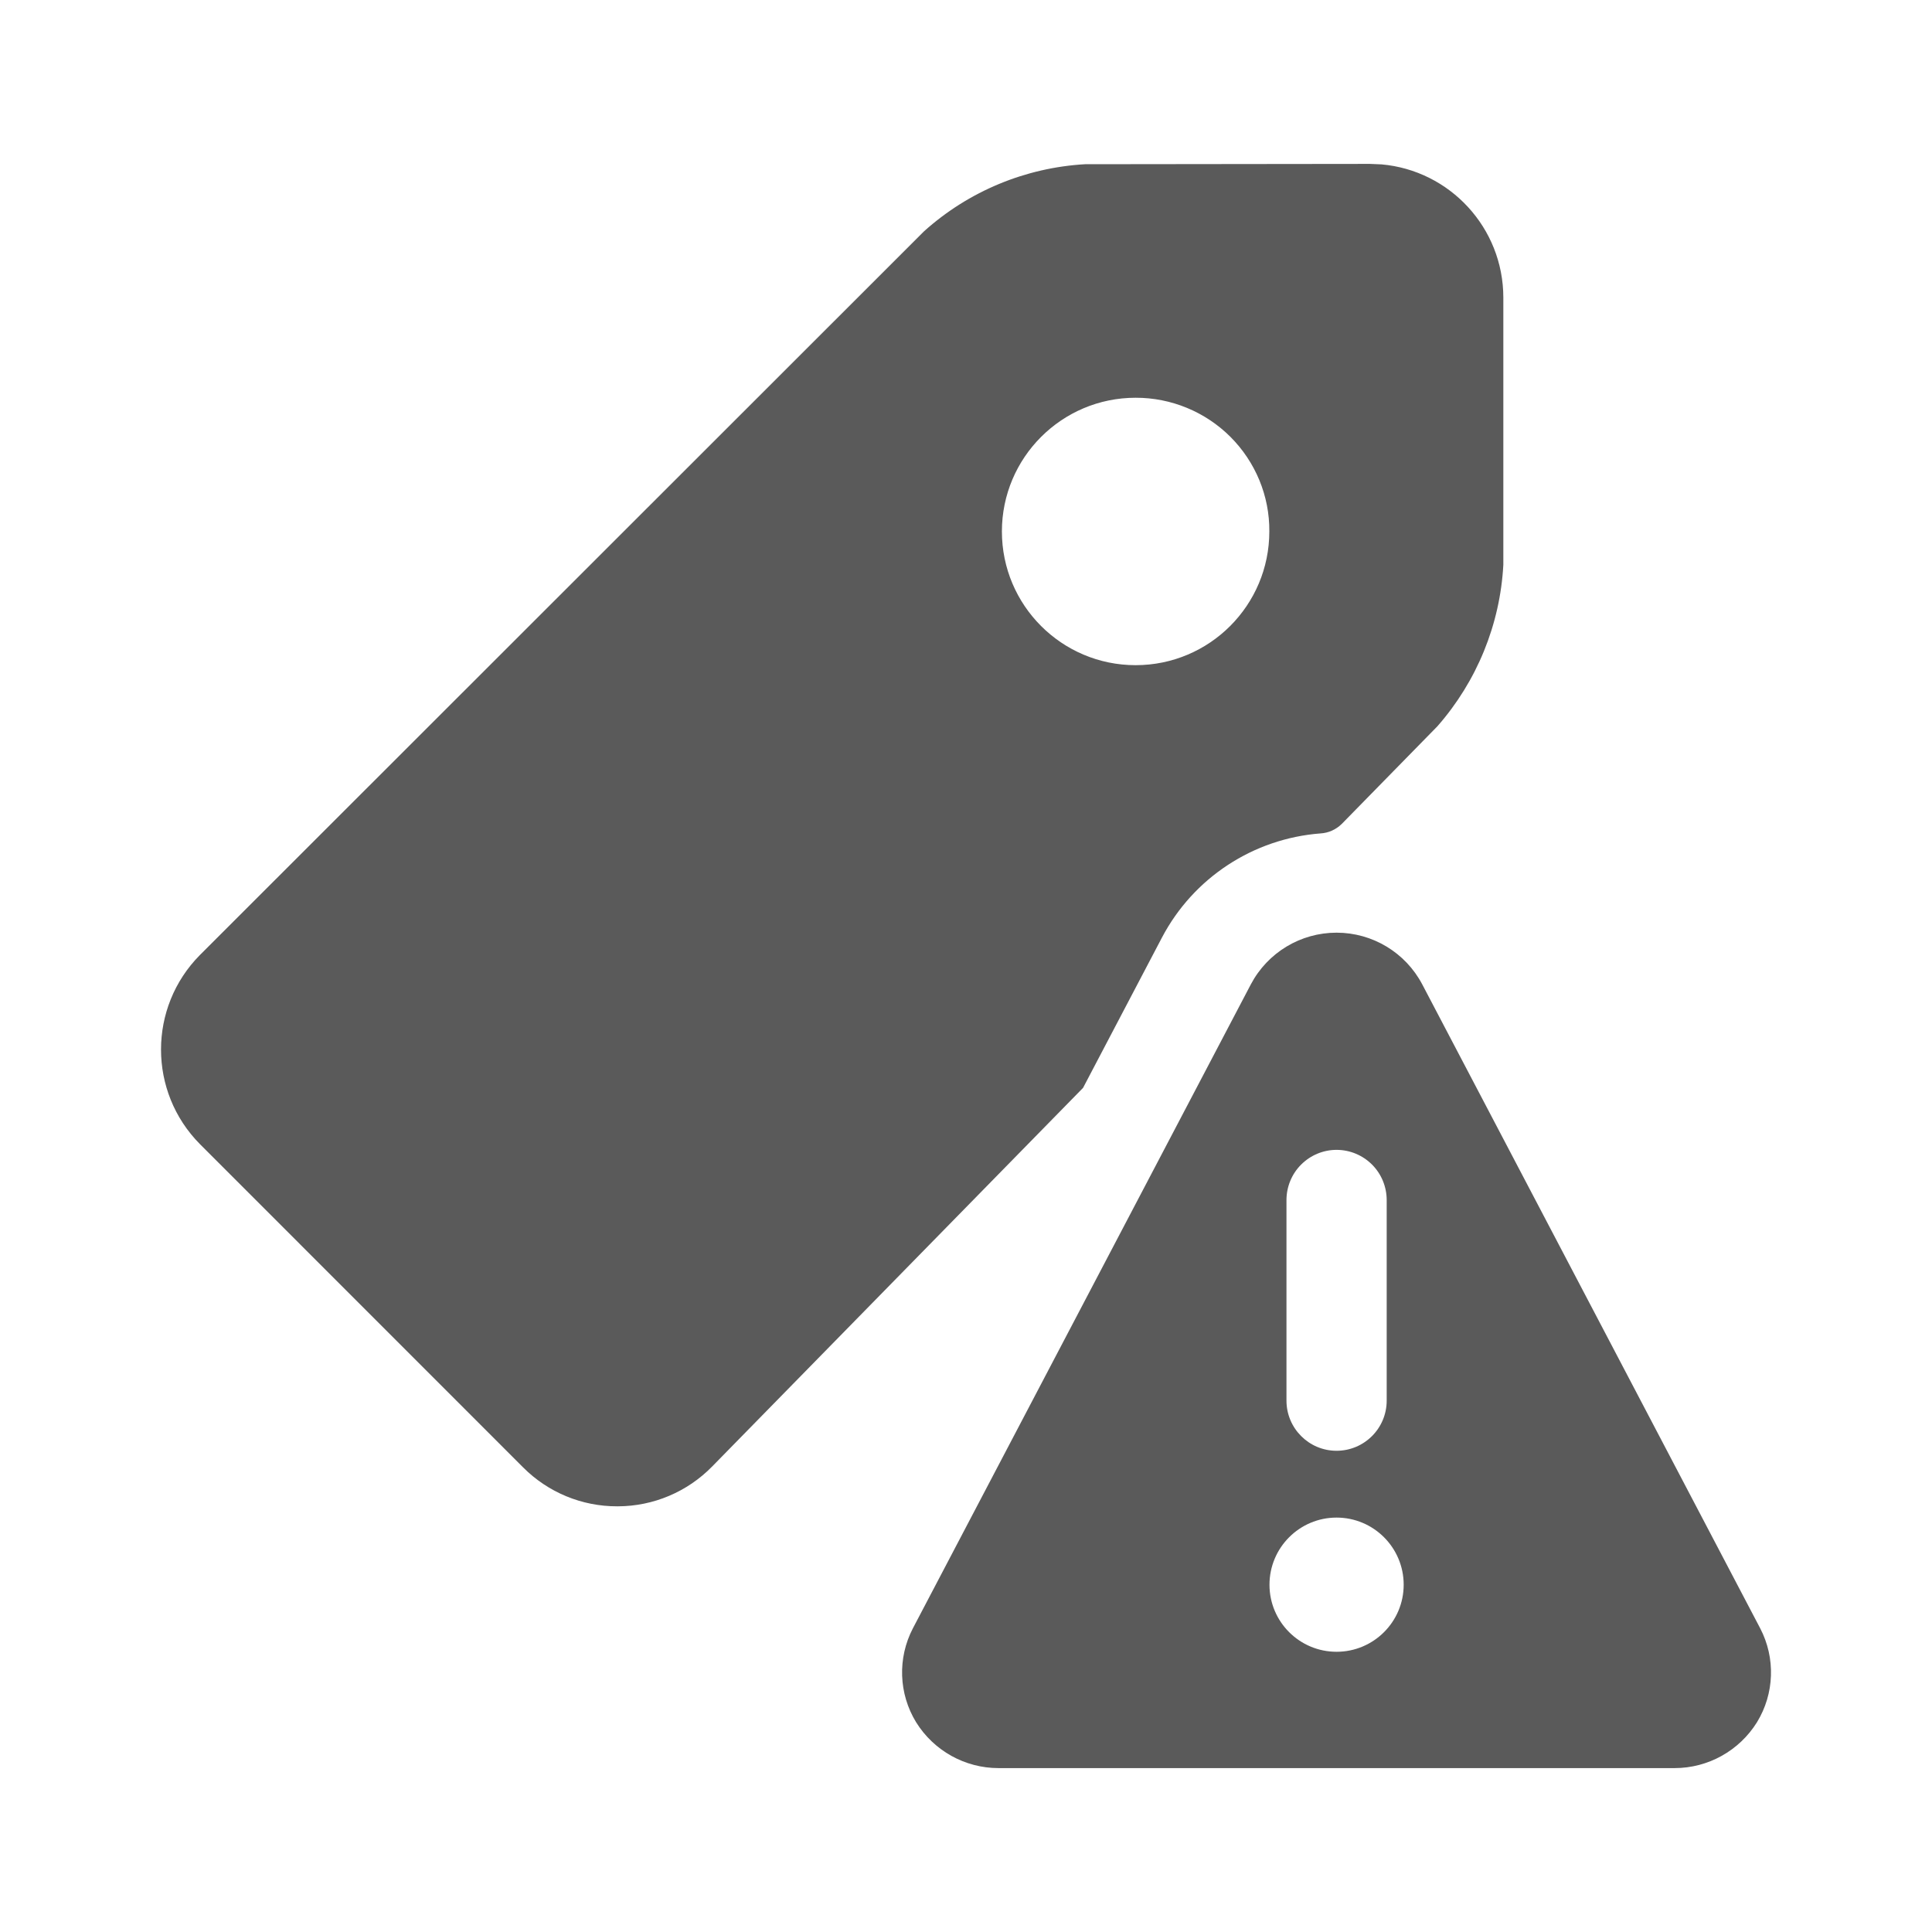 <?xml version="1.0" encoding="UTF-8"?>
<svg width="24px" height="24px" viewBox="0 0 24 24" version="1.1" xmlns="http://www.w3.org/2000/svg" xmlns:xlink="http://www.w3.org/1999/xlink">
    <title>1. Interface Essentials/tags_alert</title>
    <g id="1.-Interface-Essentials/tags_alert" stroke="none" stroke-width="1" fill="none" fill-rule="evenodd">
        <path d="M16.603,11.586 C17.049,11.586 17.458,11.832 17.667,12.227 L17.667,12.227 L21.866,20.228 C22.058,20.597 22.043,21.039 21.826,21.394 C21.606,21.748 21.219,21.964 20.802,21.964 L20.802,21.964 L12.404,21.964 C11.987,21.964 11.6,21.748 11.38,21.394 C11.163,21.039 11.148,20.597 11.34,20.228 L11.34,20.228 L15.539,12.227 C15.748,11.832 16.157,11.586 16.603,11.586 Z M16.603,18.852 C16.143,18.852 15.77,19.226 15.77,19.686 C15.77,20.146 16.143,20.519 16.603,20.519 C17.064,20.519 17.437,20.146 17.437,19.686 C17.437,19.226 17.064,18.852 16.603,18.852 Z M17.019,2.036 L17.162,2.042 C18.01,2.117 18.674,2.829 18.675,3.696 L18.675,3.696 L18.675,7.016 C18.635,7.758 18.346,8.464 17.856,9.022 L17.856,9.022 L16.667,10.236 C16.596,10.305 16.504,10.347 16.405,10.353 C15.569,10.416 14.824,10.905 14.434,11.647 L14.434,11.647 L13.454,13.514 L8.847,18.217 C8.539,18.532 8.117,18.711 7.676,18.712 L7.676,18.712 L7.666,18.712 C7.228,18.713 6.808,18.539 6.499,18.229 L6.499,18.229 L2.484,14.213 C1.839,13.563 1.839,12.513 2.484,11.863 L2.484,11.863 L11.479,2.873 C12.032,2.376 12.737,2.083 13.479,2.04 L13.479,2.04 L17.019,2.036 Z M16.603,14.284 C16.438,14.284 16.28,14.35 16.163,14.467 C16.046,14.584 15.981,14.743 15.981,14.908 L15.981,14.908 L15.981,17.399 C15.981,17.743 16.26,18.022 16.603,18.022 C16.947,18.022 17.226,17.743 17.226,17.399 L17.226,17.399 L17.226,14.908 C17.226,14.743 17.161,14.584 17.044,14.467 C16.927,14.35 16.769,14.284 16.603,14.284 Z M14.107,4.941 C13.19,4.941 12.446,5.685 12.446,6.602 C12.446,7.519 13.19,8.263 14.107,8.263 C15.025,8.263 15.768,7.519 15.768,6.602 L15.768,6.602 C15.772,6.161 15.596,5.738 15.284,5.426 C14.972,5.115 14.548,4.94 14.107,4.941 Z" id="🖍-Color" fill="#5A5A5A"></path>
        <rect id="_Transparent_Rectangle_" x="0" y="0" width="24" height="24"></rect>
    </g>
</svg>
